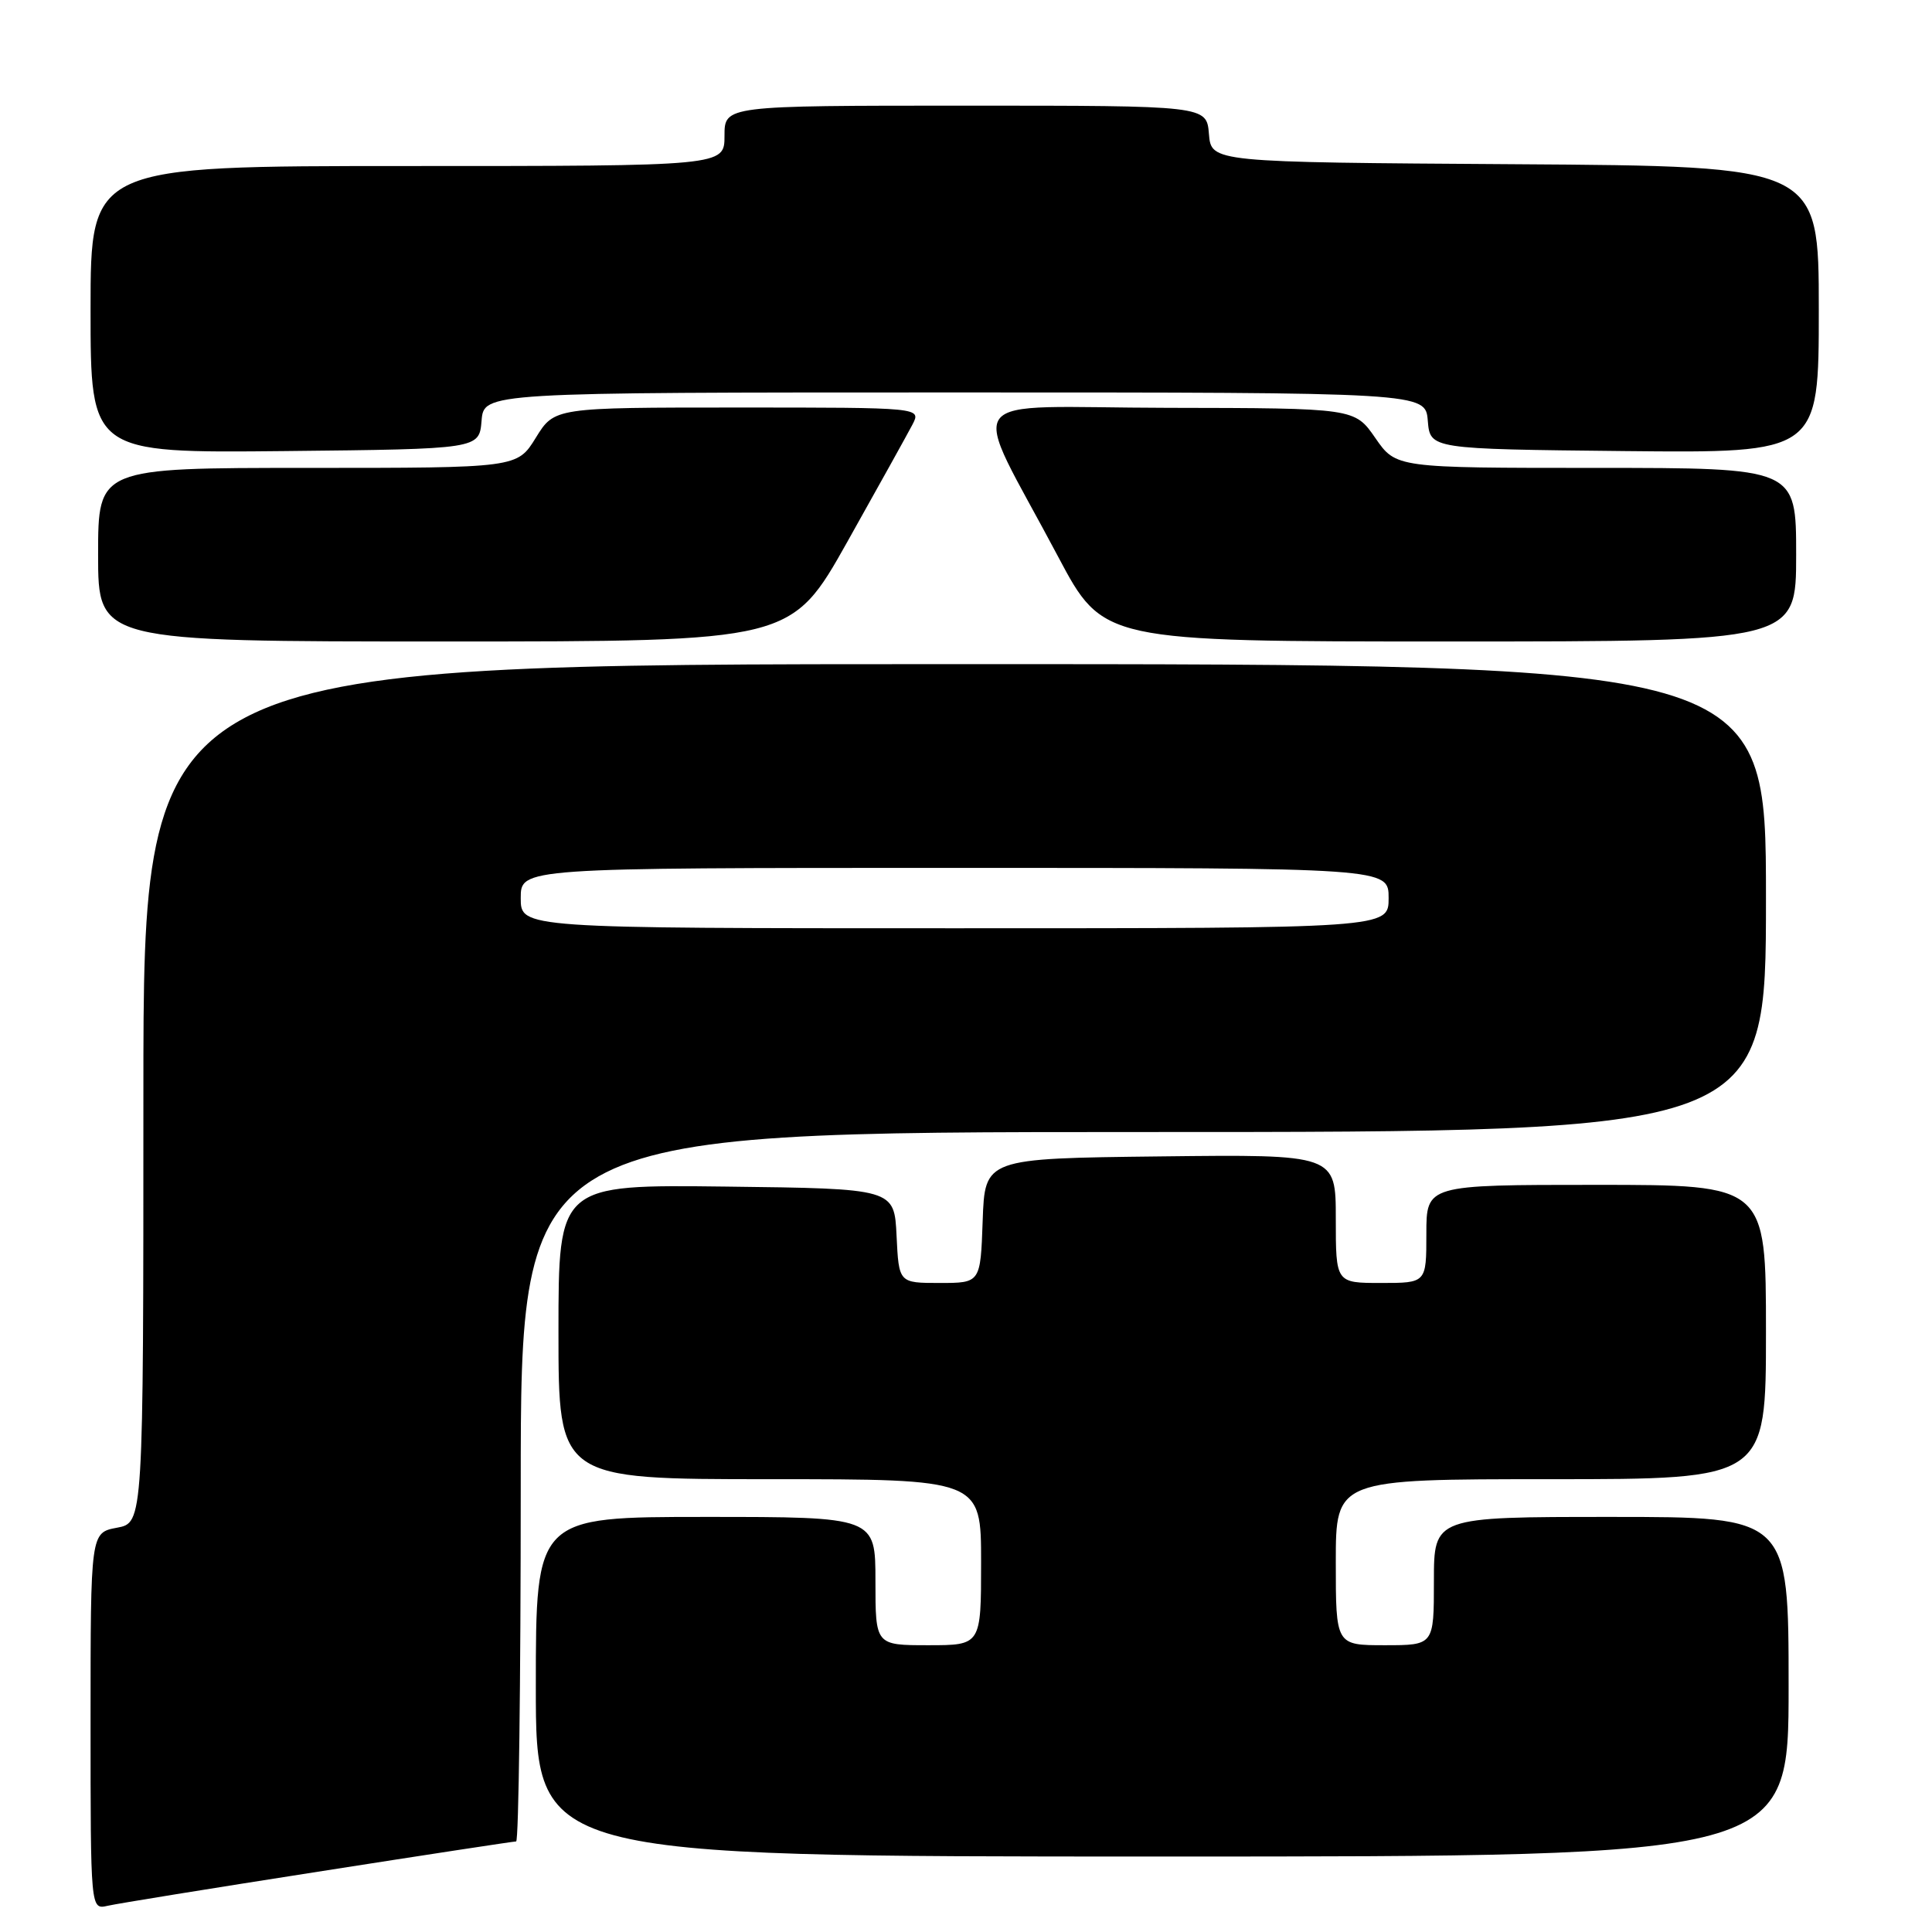<?xml version="1.0" encoding="UTF-8" standalone="no"?>
<!DOCTYPE svg PUBLIC "-//W3C//DTD SVG 1.1//EN" "http://www.w3.org/Graphics/SVG/1.1/DTD/svg11.dtd" >
<svg xmlns="http://www.w3.org/2000/svg" xmlns:xlink="http://www.w3.org/1999/xlink" version="1.1" viewBox="0 0 256 256">
 <g >
 <path fill="currentColor"
d=" M 42.14 248.01 C 56.24 245.80 68.05 244.00 68.39 244.00 C 68.73 244.00 69.00 222.85 69.00 197.00 C 69.00 150.00 69.00 150.00 151.50 150.00 C 234.00 150.00 234.00 150.00 234.00 119.00 C 234.00 88.00 234.00 88.00 126.50 88.00 C 19.00 88.00 19.00 88.00 19.00 144.89 C 19.00 201.78 19.00 201.78 15.50 202.43 C 12.00 203.09 12.00 203.09 12.00 228.06 C 12.00 253.04 12.00 253.04 14.25 252.53 C 15.49 252.24 28.04 250.21 42.14 248.01 Z  M 237.00 223.50 C 237.00 201.00 237.00 201.00 213.50 201.00 C 190.00 201.00 190.00 201.00 190.00 209.50 C 190.00 218.00 190.00 218.00 183.50 218.00 C 177.00 218.00 177.00 218.00 177.00 207.00 C 177.00 196.00 177.00 196.00 205.50 196.00 C 234.00 196.00 234.00 196.00 234.00 176.50 C 234.00 157.00 234.00 157.00 211.50 157.00 C 189.00 157.00 189.00 157.00 189.00 163.50 C 189.00 170.00 189.00 170.00 183.00 170.00 C 177.00 170.00 177.00 170.00 177.00 161.48 C 177.00 152.96 177.00 152.96 153.75 153.23 C 130.50 153.50 130.50 153.50 130.21 161.75 C 129.92 170.00 129.92 170.00 124.51 170.00 C 119.10 170.00 119.10 170.00 118.80 163.75 C 118.50 157.50 118.50 157.50 96.25 157.23 C 74.00 156.96 74.00 156.96 74.00 176.48 C 74.00 196.00 74.00 196.00 102.00 196.00 C 130.00 196.00 130.00 196.00 130.00 207.00 C 130.00 218.00 130.00 218.00 123.00 218.00 C 116.00 218.00 116.00 218.00 116.00 209.50 C 116.00 201.00 116.00 201.00 93.50 201.00 C 71.00 201.00 71.00 201.00 71.00 223.50 C 71.00 246.00 71.00 246.00 154.00 246.00 C 237.00 246.00 237.00 246.00 237.00 223.50 Z  M 112.30 71.75 C 116.39 64.46 120.26 57.49 120.91 56.25 C 122.07 54.00 122.07 54.00 97.77 54.00 C 73.47 54.00 73.47 54.00 71.00 58.00 C 68.53 62.00 68.53 62.00 40.76 62.00 C 13.00 62.00 13.00 62.00 13.00 73.50 C 13.00 85.00 13.00 85.00 58.93 85.00 C 104.86 85.00 104.86 85.00 112.30 71.75 Z  M 238.00 73.50 C 238.00 62.00 238.00 62.00 211.49 62.00 C 184.98 62.00 184.98 62.00 182.24 58.04 C 179.50 54.08 179.50 54.08 154.73 54.04 C 126.45 53.99 128.36 51.40 140.20 73.75 C 146.17 85.00 146.17 85.00 192.08 85.00 C 238.00 85.00 238.00 85.00 238.00 73.50 Z  M 63.81 55.75 C 64.12 52.00 64.12 52.00 126.50 52.00 C 188.88 52.00 188.88 52.00 189.19 55.75 C 189.50 59.50 189.50 59.50 215.25 59.77 C 241.00 60.03 241.00 60.03 241.00 41.03 C 241.00 22.02 241.00 22.02 200.75 21.76 C 160.50 21.50 160.50 21.50 160.19 17.75 C 159.88 14.00 159.88 14.00 127.94 14.00 C 96.00 14.00 96.00 14.00 96.00 18.00 C 96.00 22.00 96.00 22.00 54.00 22.00 C 12.00 22.00 12.00 22.00 12.00 41.02 C 12.00 60.03 12.00 60.03 37.75 59.77 C 63.50 59.50 63.50 59.50 63.81 55.75 Z  M 69.00 119.00 C 69.00 115.00 69.00 115.00 126.50 115.00 C 184.00 115.00 184.00 115.00 184.00 119.00 C 184.00 123.00 184.00 123.00 126.50 123.00 C 69.00 123.00 69.00 123.00 69.00 119.00 Z "/>
</g>
</svg>